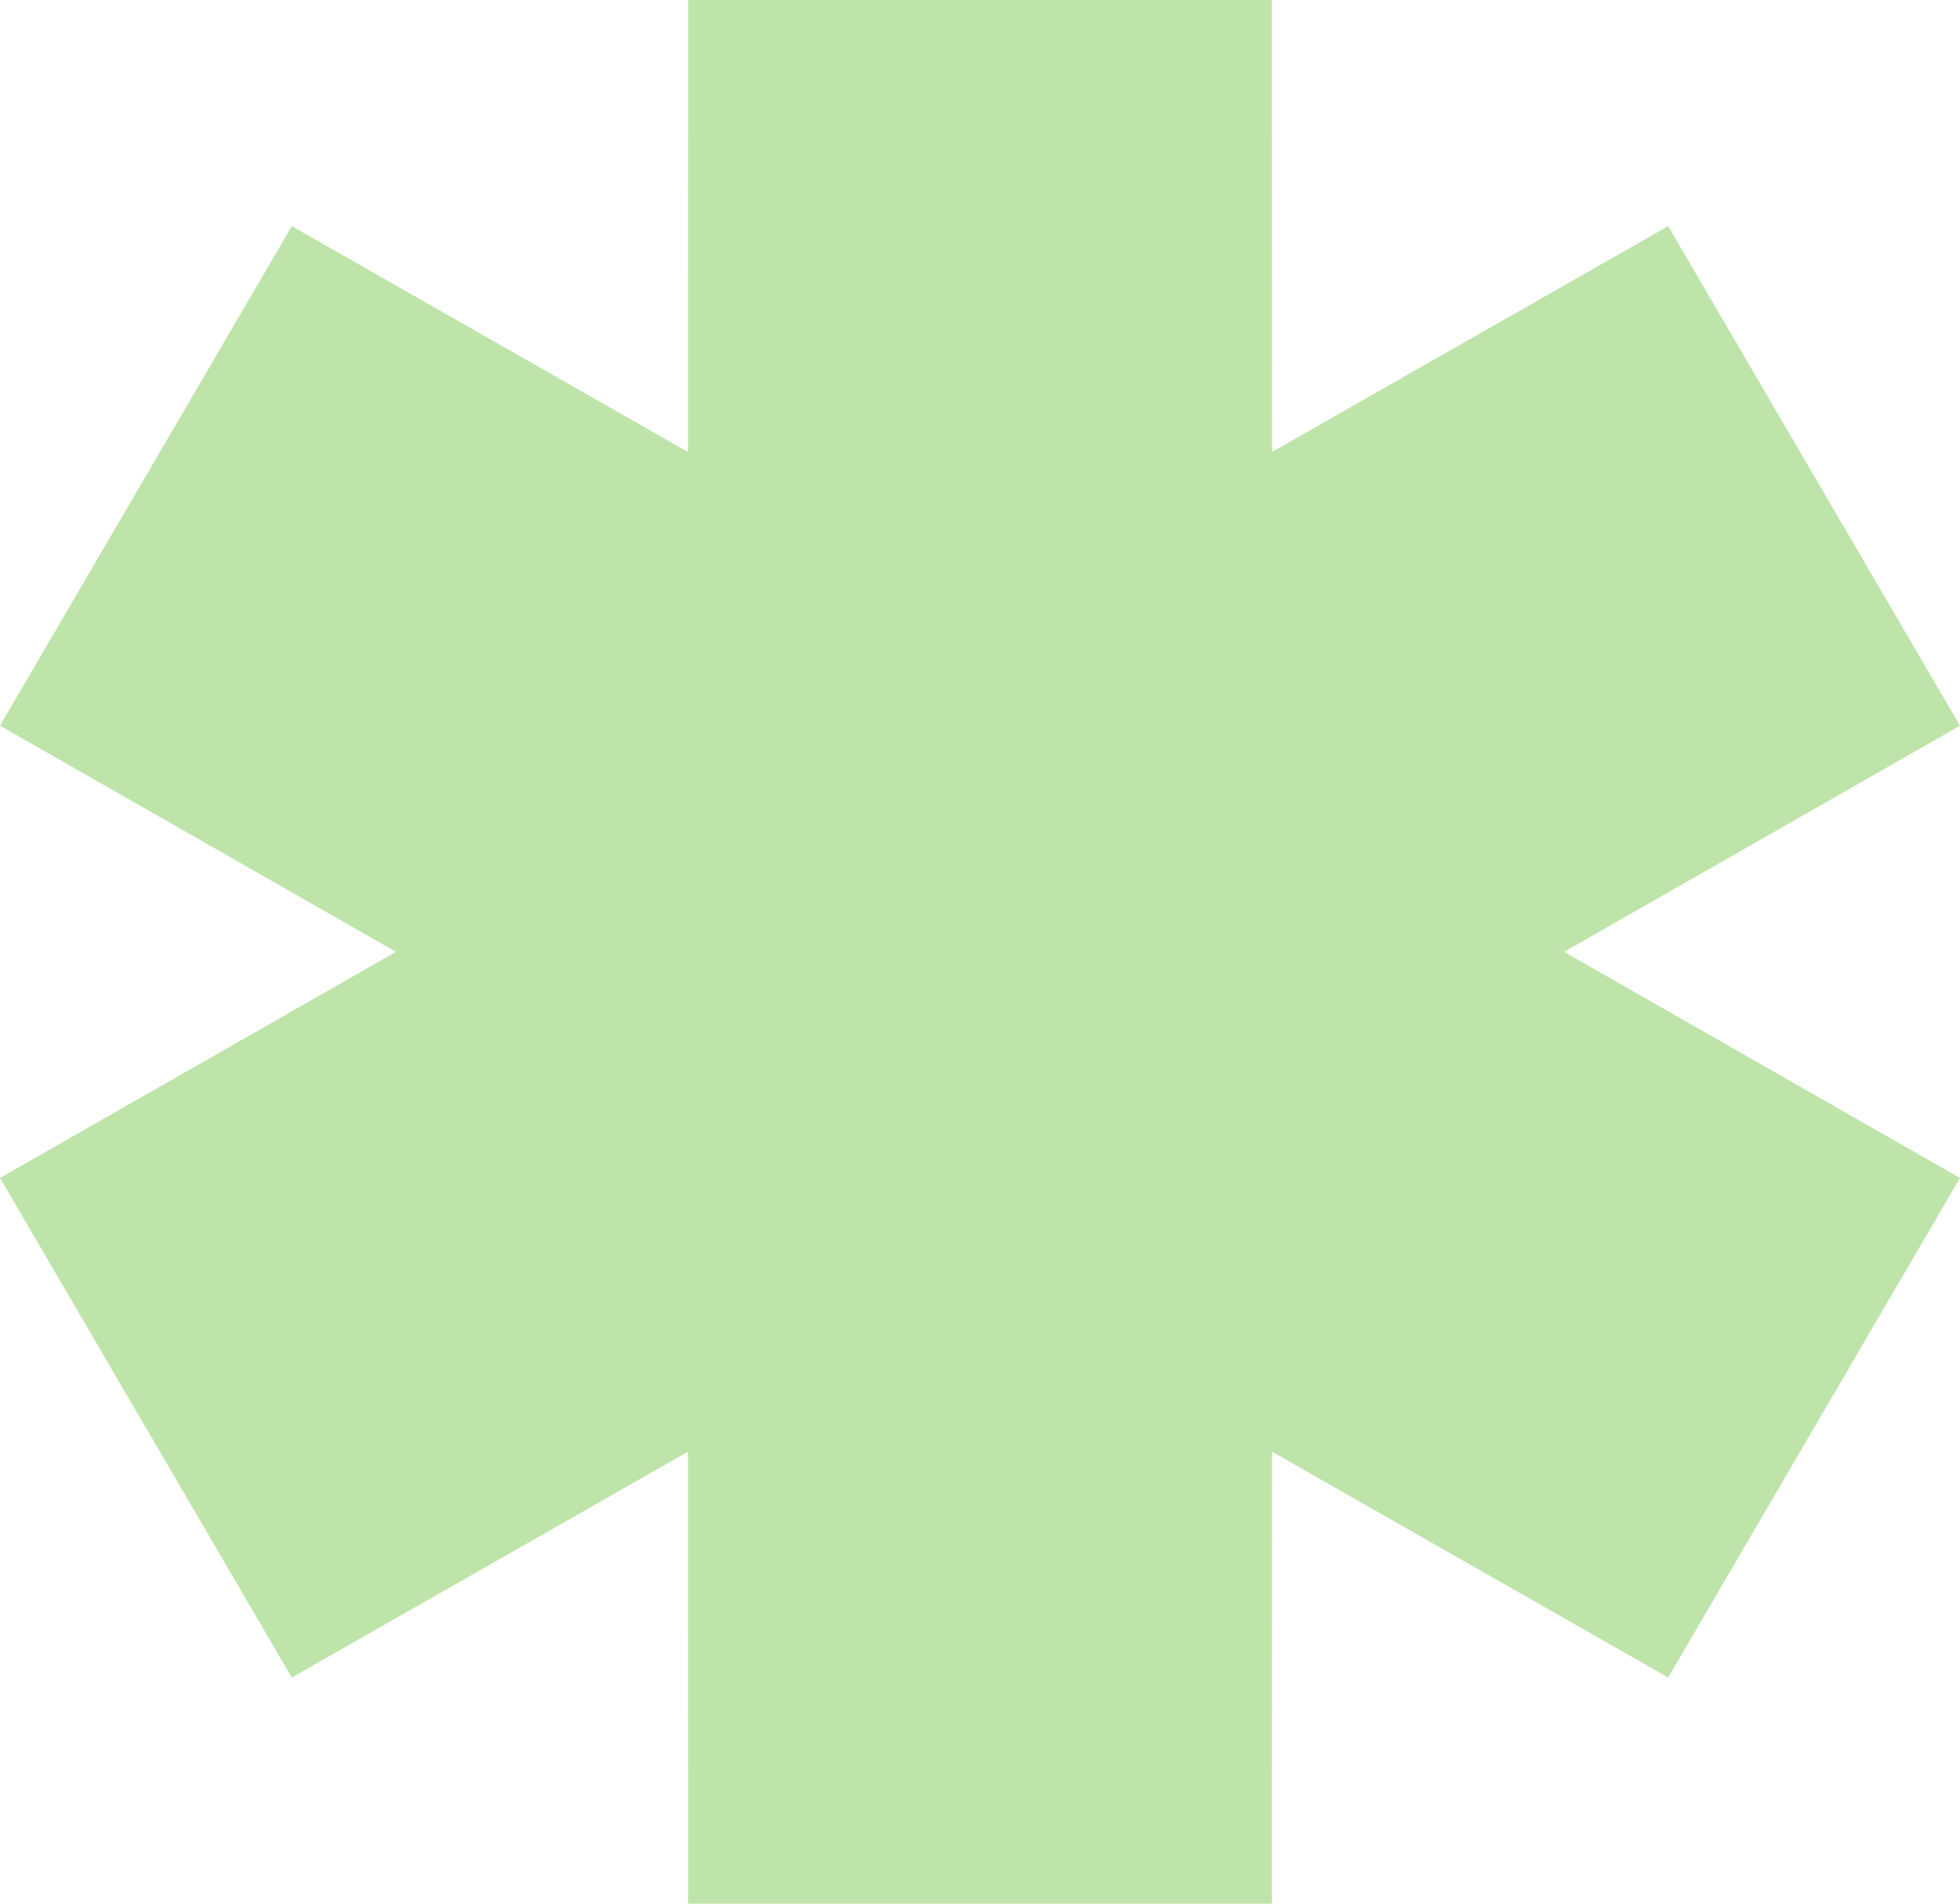 <svg width="35" height="34" viewBox="0 0 35 34" fill="none" xmlns="http://www.w3.org/2000/svg">
<path fill-rule="evenodd" clip-rule="evenodd" d="M7.07 17L0 12.961L5.211 4.039L12.285 8.072L12.289 0H22.711L22.715 8.072L29.789 4.039L35 12.961L27.93 17L35 21.039L29.789 29.961L22.715 25.928L22.711 34H12.289L12.285 25.928L5.211 29.961L0 21.039L7.07 17Z" fill="#BFE4AA"/>
</svg>
